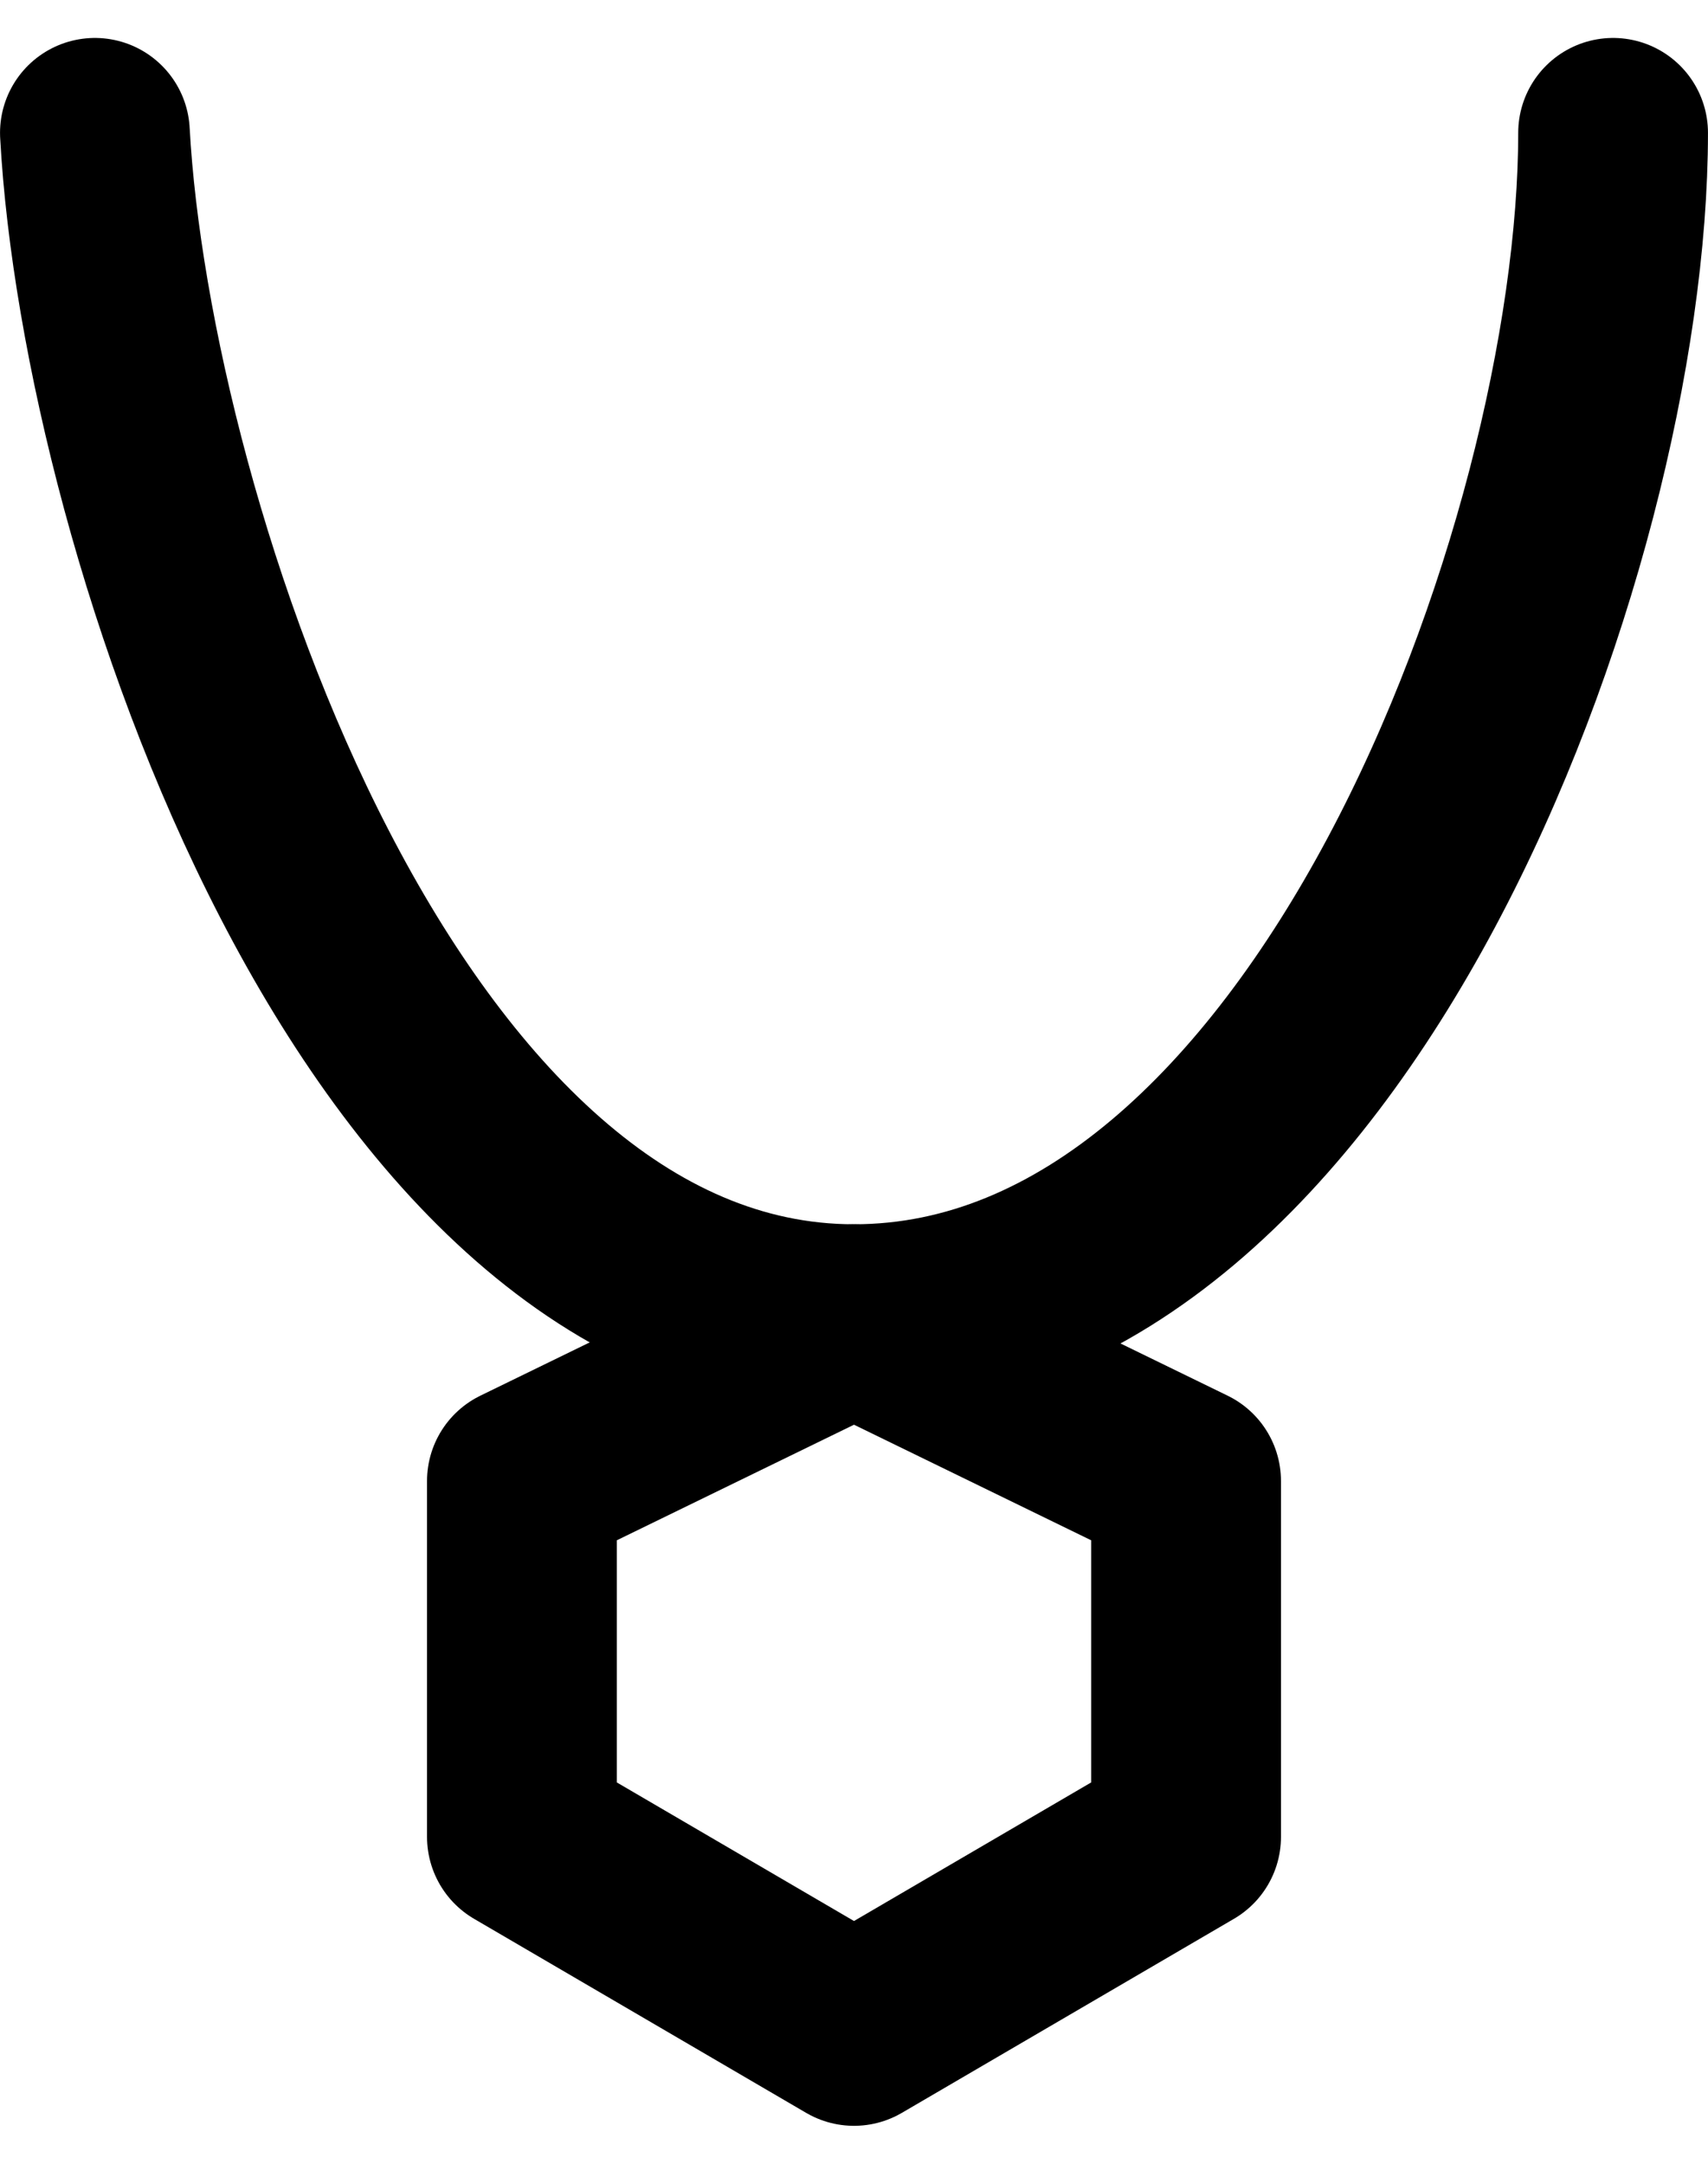 <svg width="30" height="38" viewBox="0 0 30 38" fill="none" xmlns="http://www.w3.org/2000/svg">
<path d="M9.167 26.009L15 23.167L20.833 26.009V32.259L15 35.667L9.167 32.259V26.009Z" stroke="black" stroke-width="3.333" stroke-linecap="round" stroke-linejoin="round"/>
<path d="M1.667 2.333C2.046 9.278 6.667 23.167 15 23.167C23.333 23.167 28.333 9.653 28.333 2.333" stroke="black" stroke-width="3.333" stroke-linecap="round" stroke-linejoin="round"/>
</svg>
